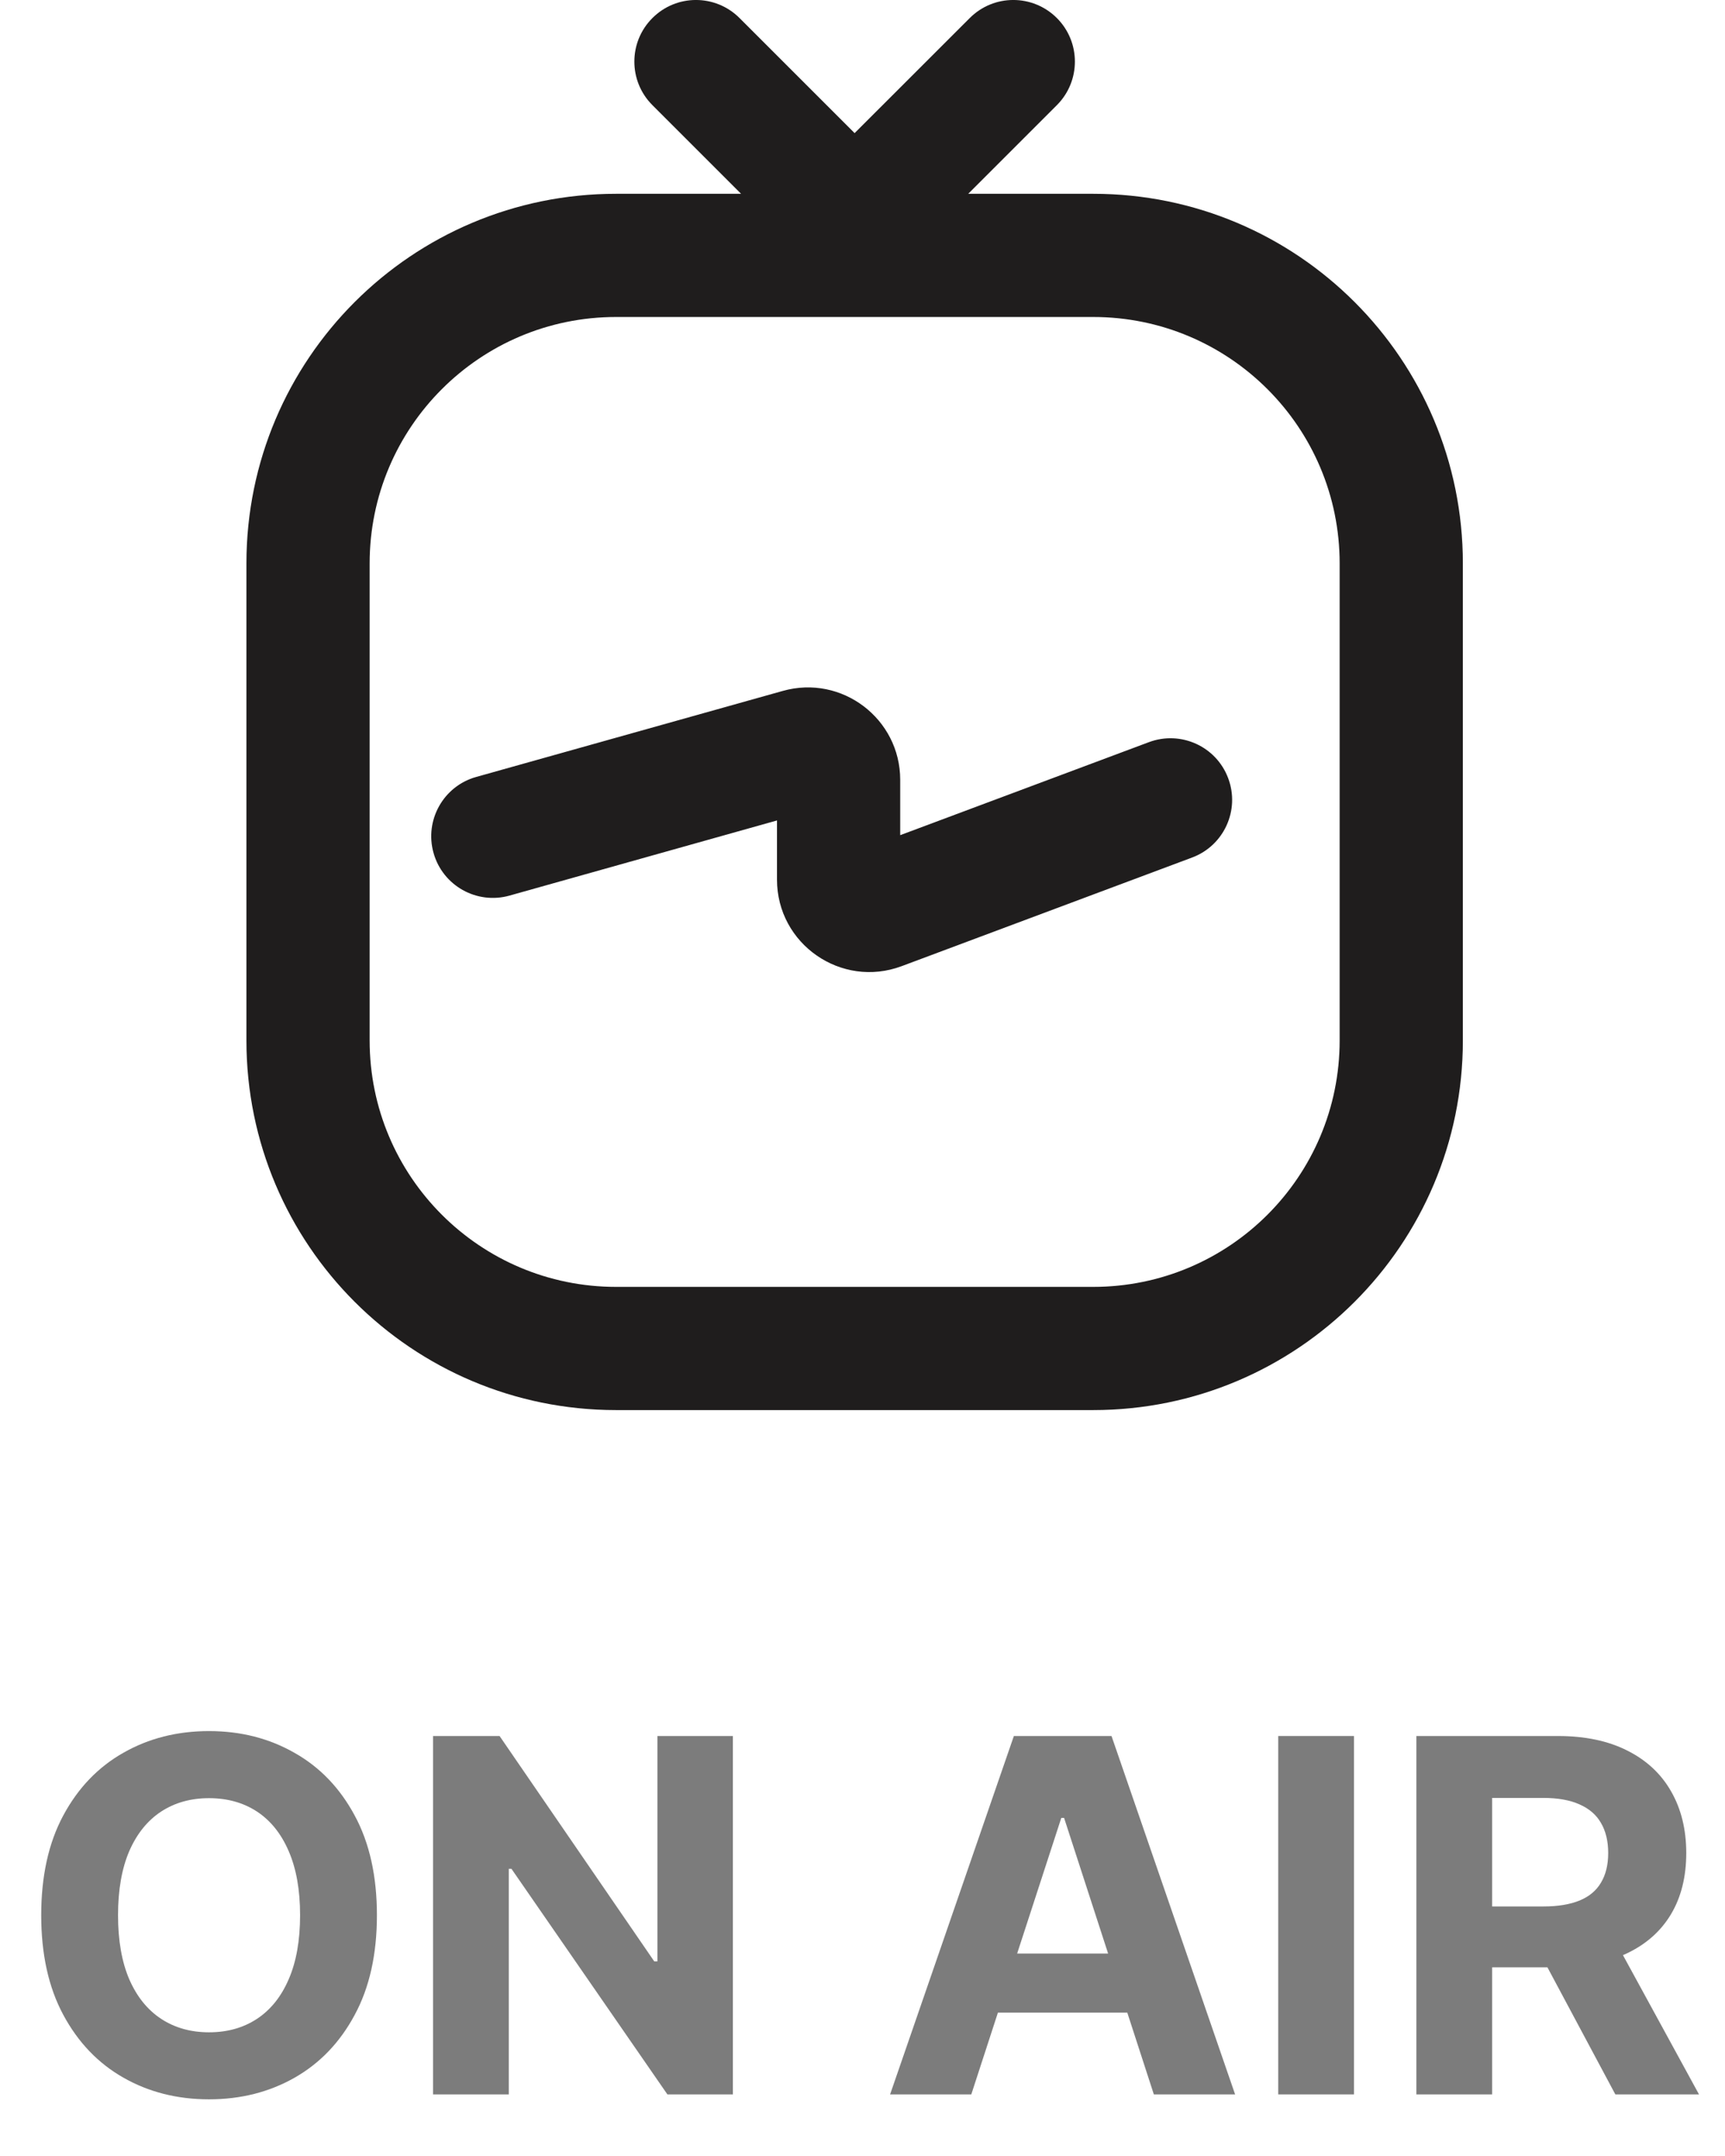 <svg width="28" height="35" viewBox="0 0 28 35" fill="none" xmlns="http://www.w3.org/2000/svg">
<g clip-path="url(#clip0_1916_701)">
<path d="M12.612 13.319L8.27 14.539C7.738 14.688 7.186 14.378 7.037 13.846C6.888 13.314 7.198 12.762 7.729 12.613L12.707 11.216C13.663 10.947 14.612 11.666 14.612 12.66V13.558L18.649 12.048C19.167 11.855 19.743 12.117 19.936 12.634C20.13 13.152 19.867 13.728 19.35 13.921L14.637 15.684C13.657 16.051 12.612 15.326 12.612 14.279V13.319Z" fill="#1F1D1D"/>
<path fill-rule="evenodd" clip-rule="evenodd" d="M12.004 0.293C11.613 -0.098 10.98 -0.098 10.59 0.293C10.199 0.683 10.199 1.317 10.59 1.707L12.029 3.146H10C6.686 3.146 4 5.832 4 9.146V16.891C4 20.205 6.686 22.891 10 22.891H17.745C21.059 22.891 23.745 20.205 23.745 16.891V9.146C23.745 5.832 21.059 3.146 17.745 3.146H15.716L17.155 1.707C17.545 1.317 17.545 0.683 17.155 0.293C16.764 -0.098 16.131 -0.098 15.741 0.293L13.872 2.161L12.004 0.293ZM17.745 5.146H10C7.791 5.146 6 6.937 6 9.146V16.891C6 19.1 7.791 20.891 10 20.891H17.745C19.954 20.891 21.745 19.1 21.745 16.891V9.146C21.745 6.937 19.954 5.146 17.745 5.146Z" fill="#1F1D1D"/>
<path d="M6.118 31.091C6.118 31.726 5.998 32.265 5.757 32.71C5.518 33.156 5.193 33.495 4.78 33.73C4.369 33.963 3.907 34.08 3.393 34.08C2.876 34.08 2.412 33.962 2.001 33.727C1.59 33.493 1.266 33.153 1.027 32.708C0.788 32.263 0.669 31.724 0.669 31.091C0.669 30.457 0.788 29.917 1.027 29.472C1.266 29.027 1.59 28.688 2.001 28.455C2.412 28.22 2.876 28.102 3.393 28.102C3.907 28.102 4.369 28.22 4.78 28.455C5.193 28.688 5.518 29.027 5.757 29.472C5.998 29.917 6.118 30.457 6.118 31.091ZM4.871 31.091C4.871 30.68 4.809 30.334 4.686 30.051C4.565 29.769 4.393 29.555 4.172 29.409C3.95 29.264 3.691 29.191 3.393 29.191C3.096 29.191 2.837 29.264 2.615 29.409C2.393 29.555 2.221 29.769 2.098 30.051C1.977 30.334 1.916 30.68 1.916 31.091C1.916 31.502 1.977 31.849 2.098 32.131C2.221 32.413 2.393 32.627 2.615 32.773C2.837 32.919 3.096 32.992 3.393 32.992C3.691 32.992 3.95 32.919 4.172 32.773C4.393 32.627 4.565 32.413 4.686 32.131C4.809 31.849 4.871 31.502 4.871 31.091Z" fill="#7C7C7C"/>
<path d="M11.896 28.182V34H10.833L8.302 30.338H8.259V34H7.029V28.182H8.109L10.62 31.841H10.671V28.182H11.896Z" fill="#7C7C7C"/>
<path d="M15.766 34H14.448L16.457 28.182H18.042L20.048 34H18.729L17.272 29.511H17.227L15.766 34ZM15.684 31.713H18.798V32.673H15.684V31.713Z" fill="#7C7C7C"/>
<path d="M21.978 28.182V34H20.748V28.182H21.978Z" fill="#7C7C7C"/>
<path d="M22.99 34V28.182H25.286C25.725 28.182 26.1 28.26 26.411 28.417C26.723 28.573 26.961 28.793 27.124 29.079C27.288 29.363 27.371 29.698 27.371 30.082C27.371 30.468 27.288 30.801 27.121 31.079C26.954 31.356 26.713 31.568 26.396 31.716C26.082 31.863 25.701 31.937 25.254 31.937H23.717V30.949H25.055C25.29 30.949 25.485 30.916 25.641 30.852C25.796 30.788 25.912 30.691 25.987 30.562C26.065 30.433 26.104 30.273 26.104 30.082C26.104 29.889 26.065 29.726 25.987 29.594C25.912 29.461 25.795 29.361 25.638 29.292C25.483 29.222 25.287 29.187 25.05 29.187H24.22V34H22.99ZM26.132 31.352L27.578 34H26.22L24.805 31.352H26.132Z" fill="#7C7C7C"/>
</g>
<defs>
<clipPath id="clip0_1916_701">
<rect width="28" height="35" fill="white"/>
</clipPath>
</defs>
</svg>
